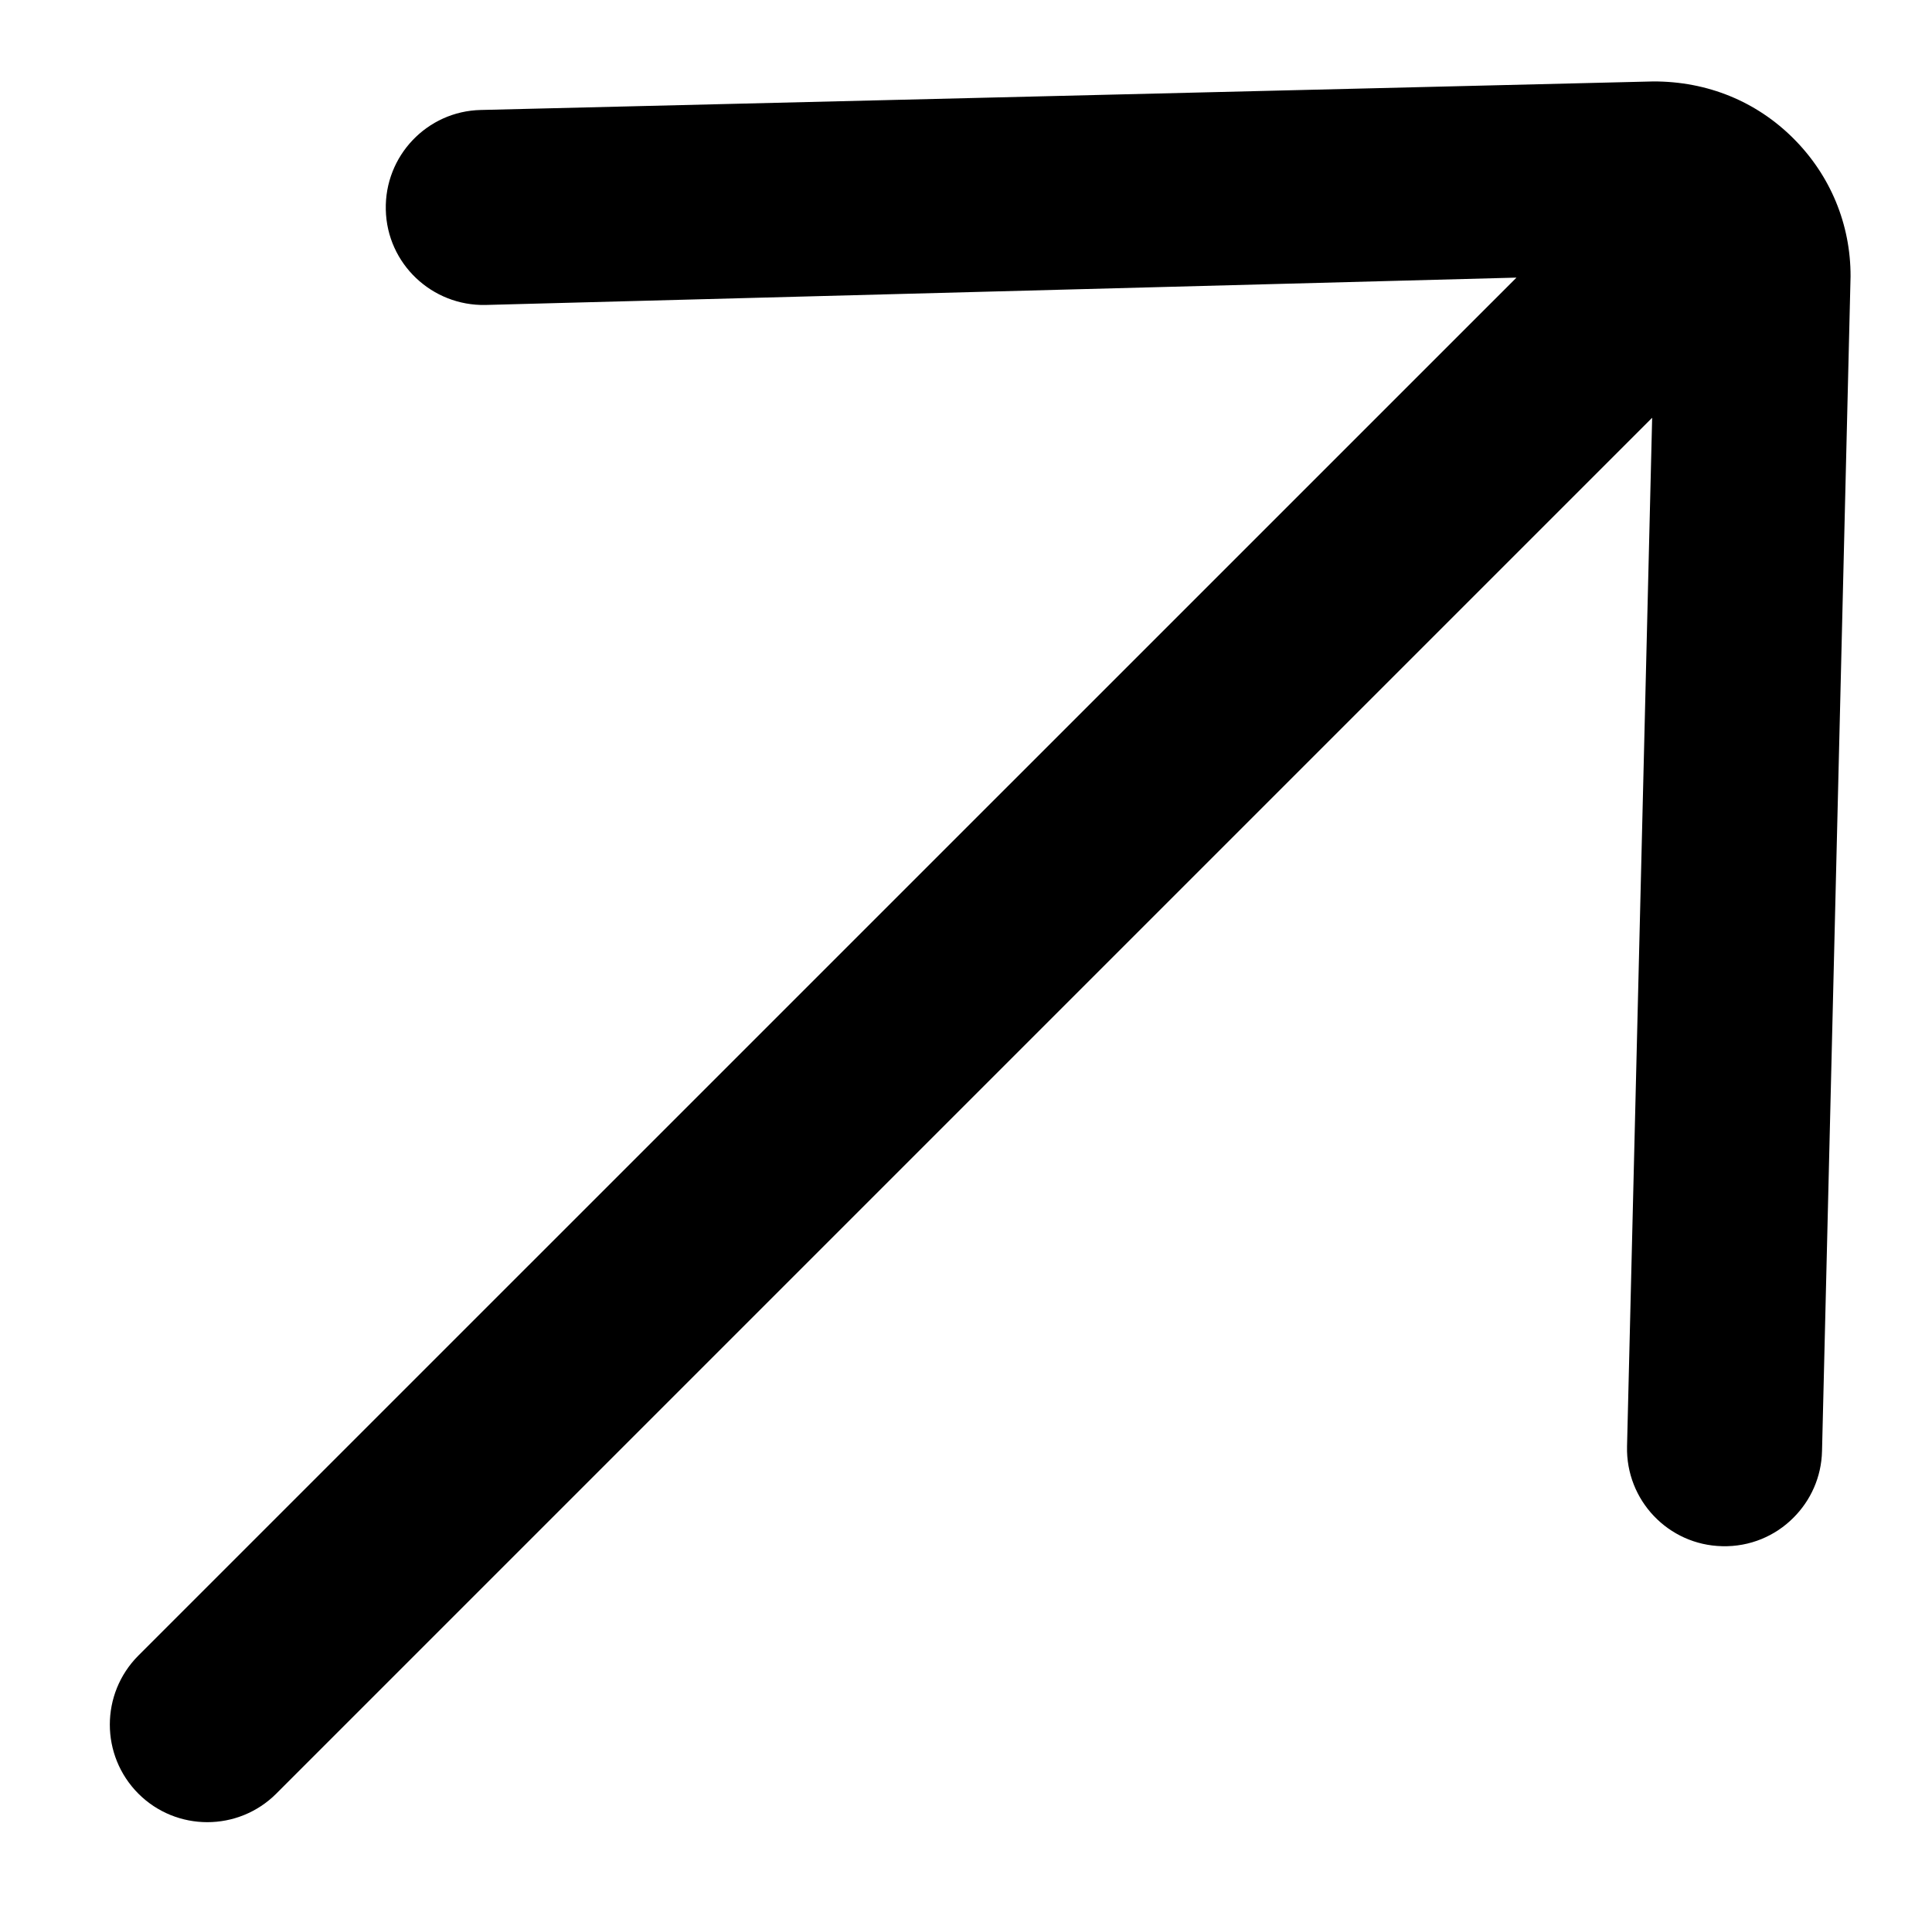 <svg width="13" height="13" viewBox="0 0 13 13" fill="currentColor" xmlns="http://www.w3.org/2000/svg">
<path d="M3.235 0.74C2.874 0.748 2.587 1.049 2.596 1.412C2.604 1.774 2.906 2.06 3.268 2.052L10.204 1.868L0.931 11.14C0.675 11.397 0.675 11.812 0.931 12.069C1.187 12.325 1.603 12.325 1.859 12.069L11.117 2.811L10.948 9.732C10.939 10.095 11.226 10.396 11.588 10.404C11.775 10.409 11.946 10.335 12.068 10.212C12.183 10.097 12.256 9.94 12.26 9.764L12.452 1.86C12.453 1.509 12.316 1.18 12.068 0.932C11.82 0.684 11.491 0.547 11.124 0.548L3.235 0.74Z"/>
</svg>
